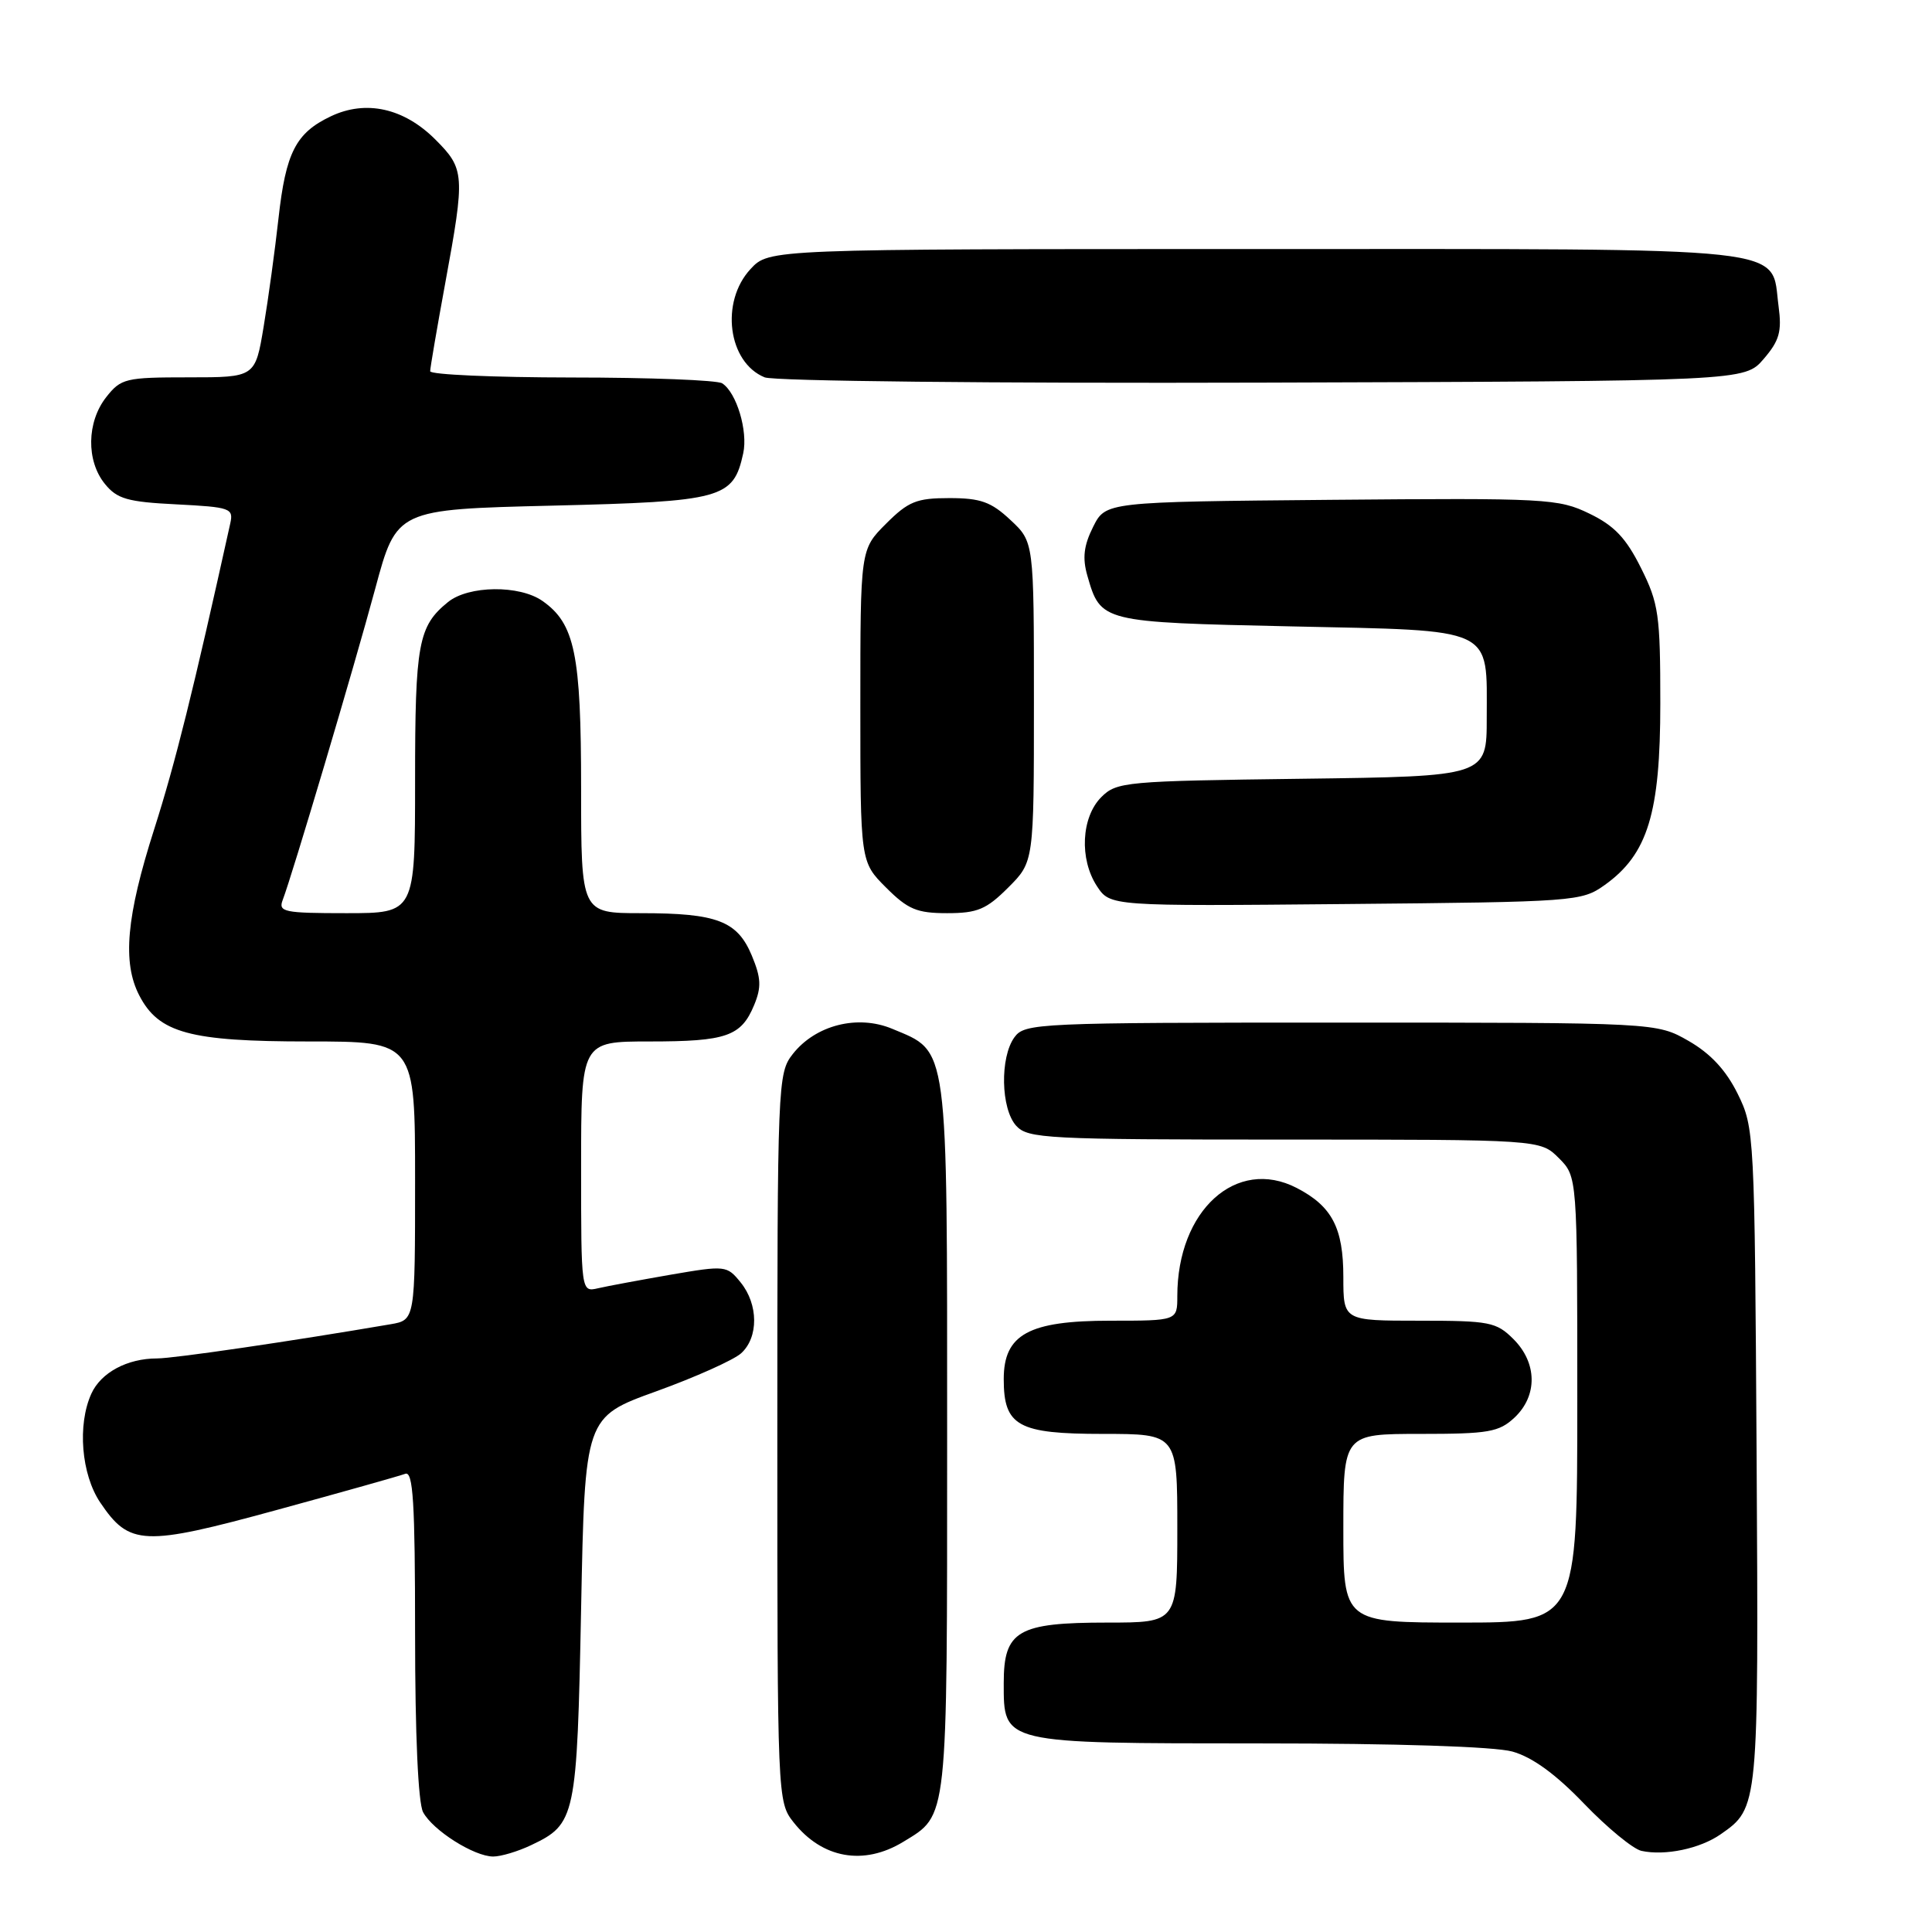 <?xml version="1.0" encoding="UTF-8" standalone="no"?>
<!DOCTYPE svg PUBLIC "-//W3C//DTD SVG 1.1//EN" "http://www.w3.org/Graphics/SVG/1.1/DTD/svg11.dtd" >
<svg xmlns="http://www.w3.org/2000/svg" xmlns:xlink="http://www.w3.org/1999/xlink" version="1.1" viewBox="0 0 256 256">
 <g >
 <path fill="currentColor"
d=" M 70.36 244.50 C 76.29 241.69 76.45 240.91 77.00 213.14 C 77.50 187.77 77.50 187.77 86.95 184.36 C 92.15 182.48 97.21 180.21 98.20 179.32 C 100.53 177.21 100.50 172.84 98.14 169.93 C 96.32 167.68 96.13 167.66 88.89 168.90 C 84.83 169.61 80.49 170.41 79.25 170.70 C 77.00 171.22 77.00 171.22 77.00 154.61 C 77.00 138.00 77.00 138.00 86.07 138.00 C 96.27 138.00 98.21 137.32 99.93 133.17 C 100.91 130.80 100.85 129.58 99.62 126.62 C 97.70 122.03 95.02 121.00 84.93 121.00 C 77.00 121.00 77.00 121.00 77.00 104.47 C 77.00 86.65 76.17 82.64 71.88 79.63 C 68.83 77.49 62.09 77.57 59.37 79.77 C 55.42 82.97 55.00 85.25 55.00 103.43 C 55.00 121.00 55.00 121.00 45.89 121.00 C 37.63 121.00 36.85 120.84 37.46 119.25 C 38.72 115.97 46.88 88.53 49.72 78.00 C 52.55 67.50 52.55 67.50 73.17 67.00 C 95.77 66.45 97.17 66.07 98.48 60.07 C 99.13 57.11 97.59 52.00 95.69 50.79 C 95.03 50.37 86.06 50.02 75.75 50.02 C 65.44 50.01 57.00 49.64 57.00 49.19 C 57.00 48.75 57.90 43.49 59.00 37.50 C 61.64 23.13 61.59 22.39 57.68 18.48 C 53.52 14.32 48.48 13.20 43.84 15.41 C 39.20 17.61 37.87 20.20 36.90 28.95 C 36.44 33.10 35.56 39.54 34.94 43.25 C 33.82 50.00 33.82 50.00 24.98 50.00 C 16.63 50.00 16.03 50.14 14.07 52.63 C 11.49 55.92 11.41 61.05 13.89 64.11 C 15.51 66.11 16.88 66.51 23.38 66.83 C 30.54 67.20 30.96 67.34 30.51 69.36 C 25.61 91.53 23.24 101.07 20.43 109.88 C 16.74 121.43 16.19 127.54 18.46 131.91 C 21.03 136.88 25.14 138.00 40.90 138.00 C 55.00 138.00 55.00 138.00 55.00 156.45 C 55.00 174.91 55.00 174.91 51.75 175.47 C 38.59 177.72 23.05 180.00 20.80 180.00 C 16.87 180.00 13.38 181.87 12.11 184.66 C 10.23 188.78 10.77 195.36 13.28 199.09 C 17.15 204.83 19.00 204.91 36.67 200.08 C 45.31 197.72 52.97 195.56 53.69 195.29 C 54.74 194.88 55.00 199.01 55.00 216.46 C 55.00 229.86 55.41 238.89 56.06 240.12 C 57.36 242.54 62.81 245.99 65.35 246.00 C 66.37 246.00 68.62 245.33 70.36 244.50 Z  M 119.69 244.05 C 125.64 240.42 125.50 241.73 125.50 190.46 C 125.50 137.72 125.73 139.46 118.22 136.32 C 113.65 134.41 108.07 135.82 105.05 139.66 C 103.05 142.21 103.00 143.36 103.00 190.50 C 103.00 238.25 103.02 238.76 105.14 241.45 C 108.93 246.26 114.44 247.25 119.69 244.05 Z  M 228.00 243.05 C 233.03 239.54 233.03 239.55 232.76 193.00 C 232.50 150.17 232.47 149.43 230.25 144.93 C 228.70 141.80 226.67 139.61 223.75 137.93 C 219.50 135.50 219.50 135.50 177.67 135.50 C 137.42 135.50 135.79 135.57 134.42 137.44 C 132.48 140.10 132.61 146.91 134.65 149.17 C 136.20 150.87 138.64 151.00 170.20 151.00 C 204.09 151.00 204.09 151.00 206.55 153.45 C 209.00 155.91 209.00 155.91 209.00 185.45 C 209.00 215.00 209.00 215.00 193.50 215.00 C 178.00 215.00 178.00 215.00 178.00 202.50 C 178.00 190.00 178.00 190.00 188.19 190.00 C 197.27 190.00 198.62 189.76 200.69 187.83 C 203.75 184.94 203.70 180.60 200.55 177.45 C 198.27 175.17 197.38 175.00 188.05 175.00 C 178.00 175.00 178.00 175.00 178.00 169.22 C 178.00 162.70 176.50 159.83 171.82 157.41 C 163.83 153.28 156.00 160.38 156.00 171.74 C 156.00 175.00 156.00 175.00 147.13 175.00 C 136.31 175.00 133.00 176.81 133.00 182.74 C 133.00 188.96 134.89 190.00 146.15 190.00 C 156.00 190.00 156.00 190.00 156.00 202.50 C 156.00 215.00 156.00 215.00 146.72 215.00 C 134.85 215.00 133.00 216.08 133.00 223.00 C 133.00 231.09 132.62 231.00 166.97 231.01 C 185.09 231.01 198.01 231.43 200.40 232.09 C 203.04 232.83 206.12 235.06 209.90 239.00 C 212.98 242.20 216.40 245.01 217.50 245.25 C 220.63 245.93 225.26 244.96 228.00 243.05 Z  M 133.60 117.60 C 137.00 114.20 137.00 114.20 137.00 93.00 C 137.00 71.80 137.00 71.80 133.89 68.90 C 131.33 66.50 129.93 66.00 125.79 66.00 C 121.45 66.00 120.36 66.44 117.40 69.40 C 114.00 72.80 114.00 72.80 114.00 93.50 C 114.00 114.20 114.00 114.20 117.40 117.60 C 120.30 120.50 121.49 121.00 125.50 121.00 C 129.51 121.00 130.70 120.50 133.60 117.60 Z  M 212.63 117.27 C 218.34 113.19 220.00 107.78 220.00 93.21 C 220.00 81.46 219.79 79.96 217.44 75.26 C 215.46 71.29 213.91 69.65 210.59 68.05 C 206.51 66.07 204.92 65.98 176.40 66.23 C 146.50 66.50 146.50 66.50 144.84 69.82 C 143.60 72.30 143.41 73.94 144.08 76.28 C 145.85 82.44 145.90 82.45 171.12 83.00 C 198.32 83.59 197.00 82.97 197.00 95.13 C 197.00 102.87 197.00 102.87 172.53 103.19 C 149.13 103.49 147.96 103.59 145.93 105.62 C 143.27 108.29 143.00 113.83 145.35 117.42 C 147.10 120.08 147.10 120.08 178.30 119.79 C 208.76 119.51 209.57 119.45 212.63 117.27 Z  M 233.69 47.57 C 235.78 45.14 236.12 43.94 235.67 40.58 C 234.59 32.52 238.96 33.00 166.34 33.00 C 101.90 33.00 101.90 33.00 99.45 35.65 C 95.41 40.00 96.46 48.02 101.32 50.00 C 102.53 50.50 131.73 50.81 167.34 50.70 C 231.17 50.50 231.17 50.50 233.69 47.57 Z "/>
</g>
</svg>